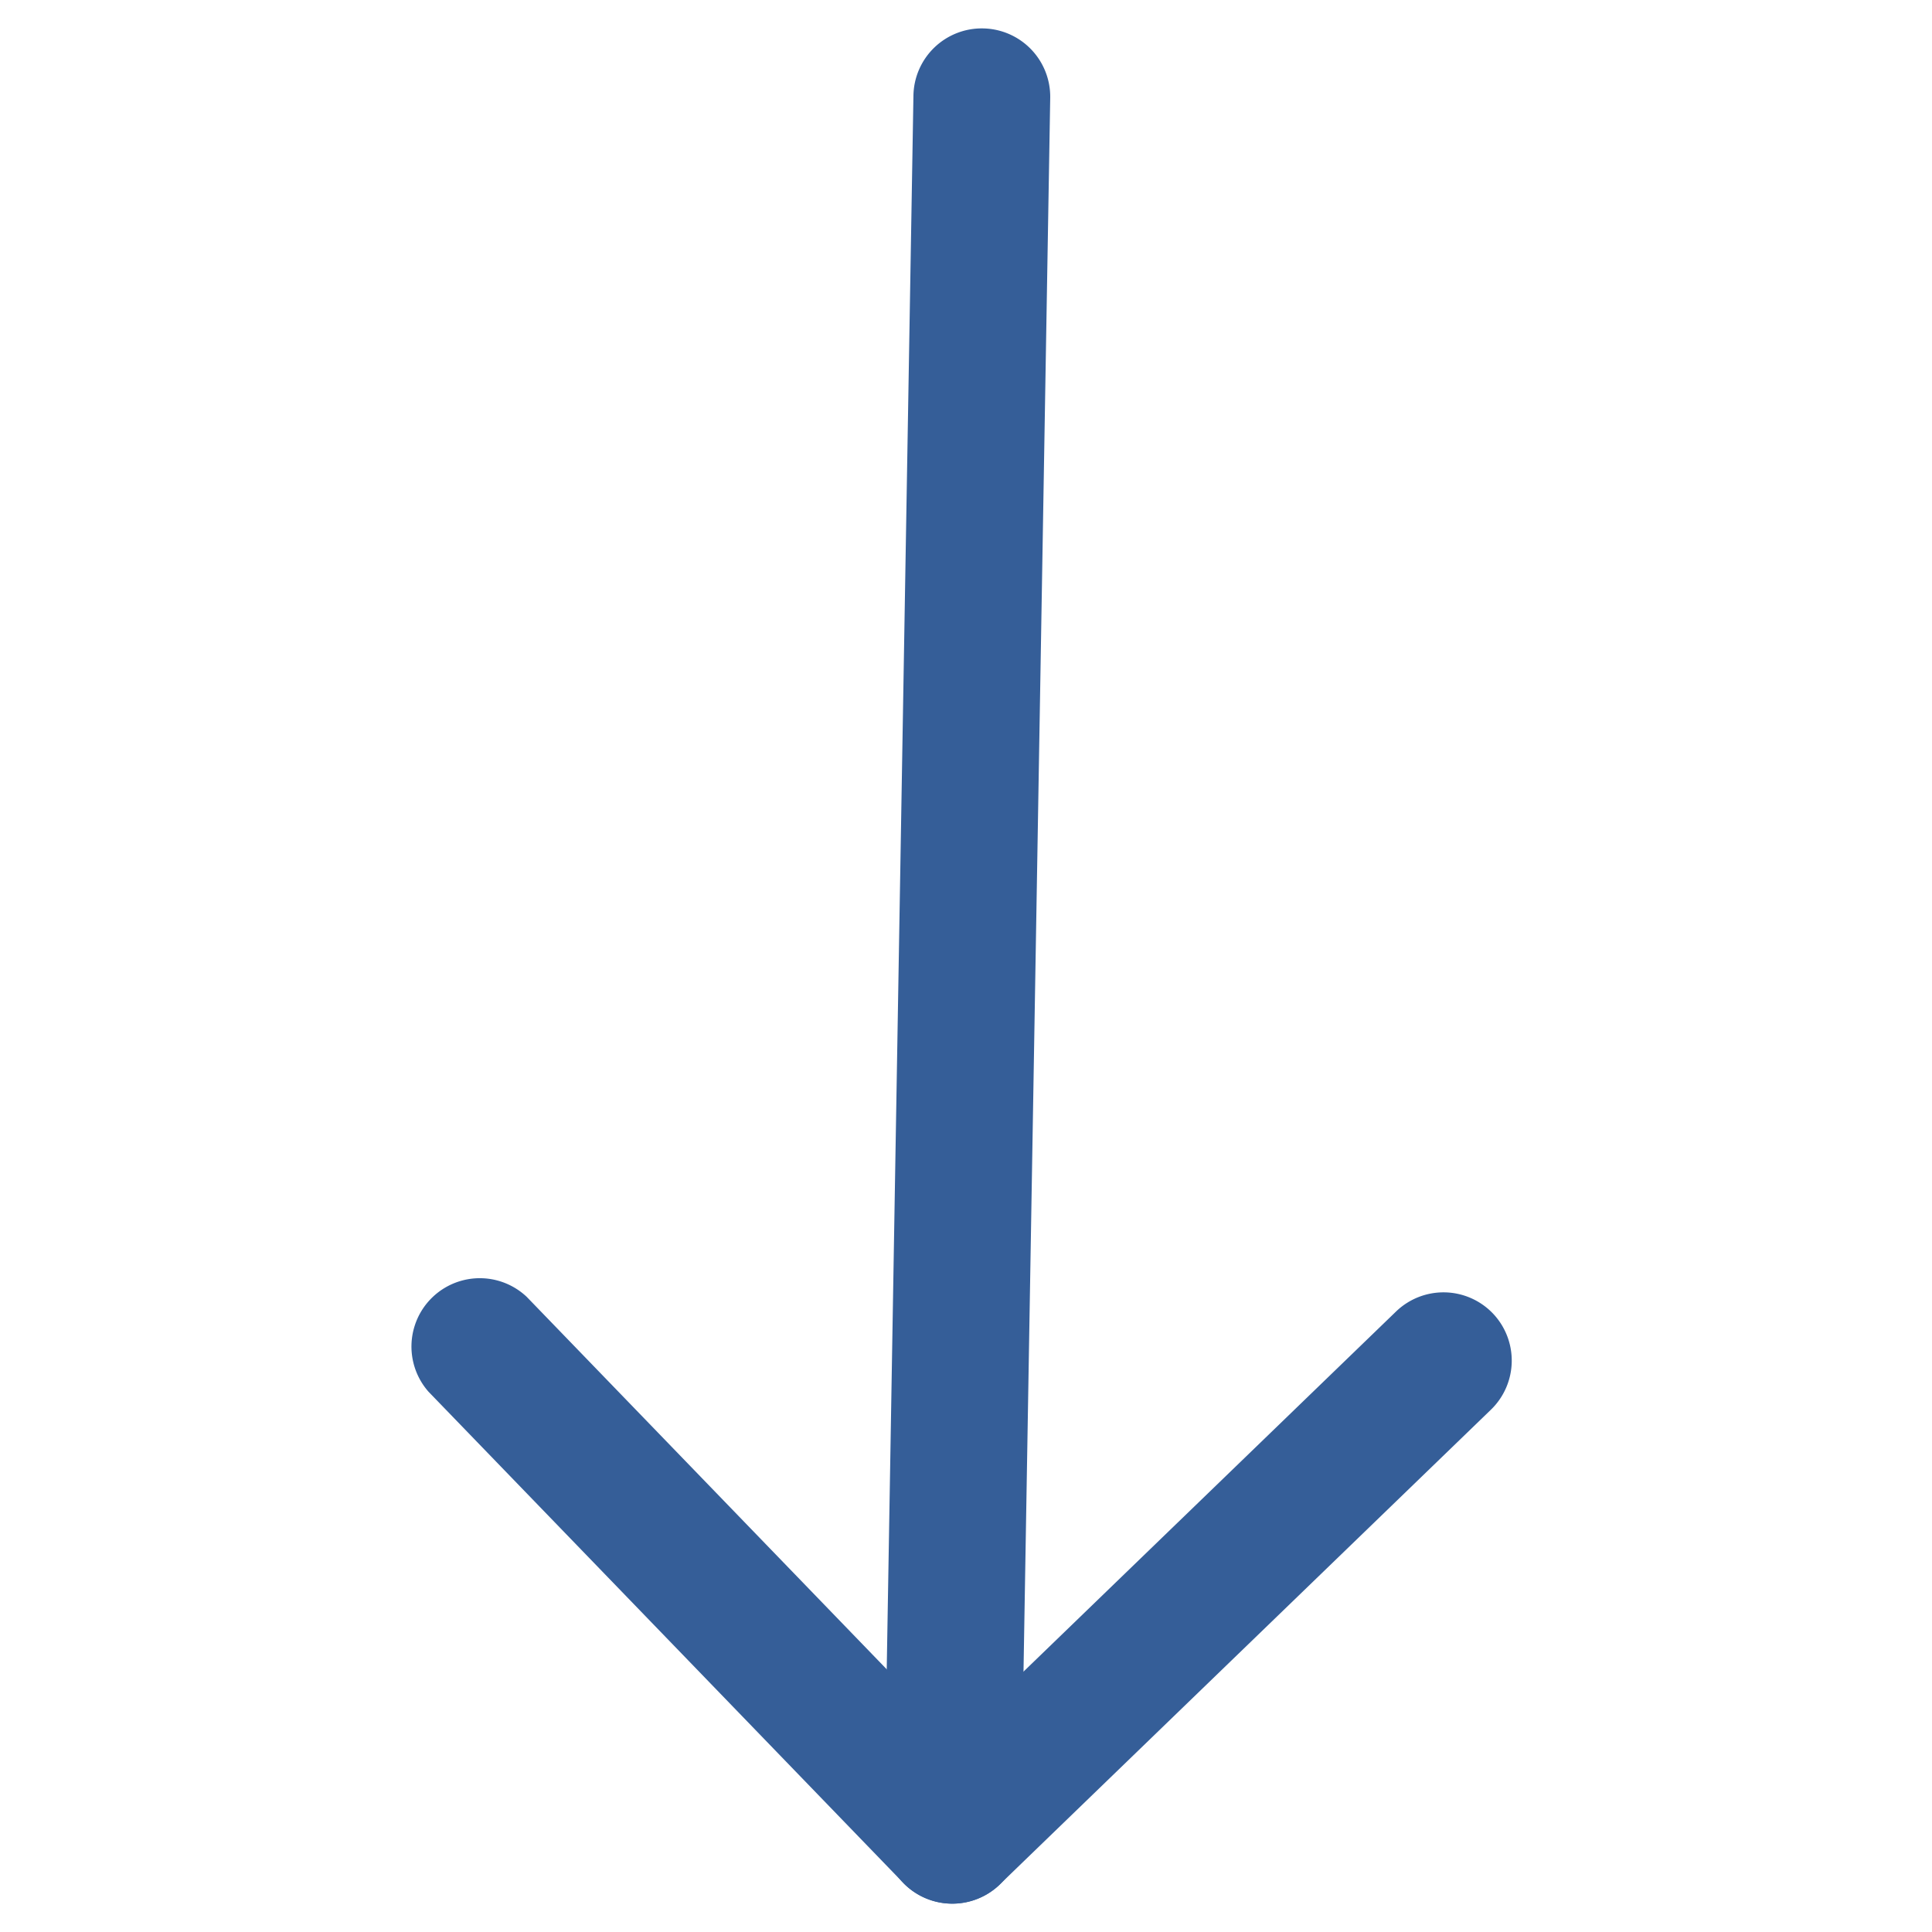 <svg xmlns="http://www.w3.org/2000/svg" width="12.862" height="12.862" viewBox="0 0 12.862 12.862">
  <g id="arrow-down" transform="matrix(0.695, 0.719, -0.719, 0.695, 8.3, -9.515)">
    <path id="Path_3" data-name="Path 3" d="M19.627,16.875a.455.455,0,0,1,.455.455v4.547a.455.455,0,0,1-.455.455H15.08a.455.455,0,0,1,0-.909h4.093V17.33A.455.455,0,0,1,19.627,16.875Z" transform="translate(-5.363 -5.363)" fill="#355e98" fill-rule="evenodd"/>
    <path id="Path_4" data-name="Path 4" d="M5.757,8.007a.455.455,0,0,1,.644,0l8.185,8.185a.455.455,0,1,1-.644.644L5.757,8.651a.455.455,0,0,1,0-.644Z" fill="#355e98" fill-rule="evenodd"/>
  </g>
</svg>
